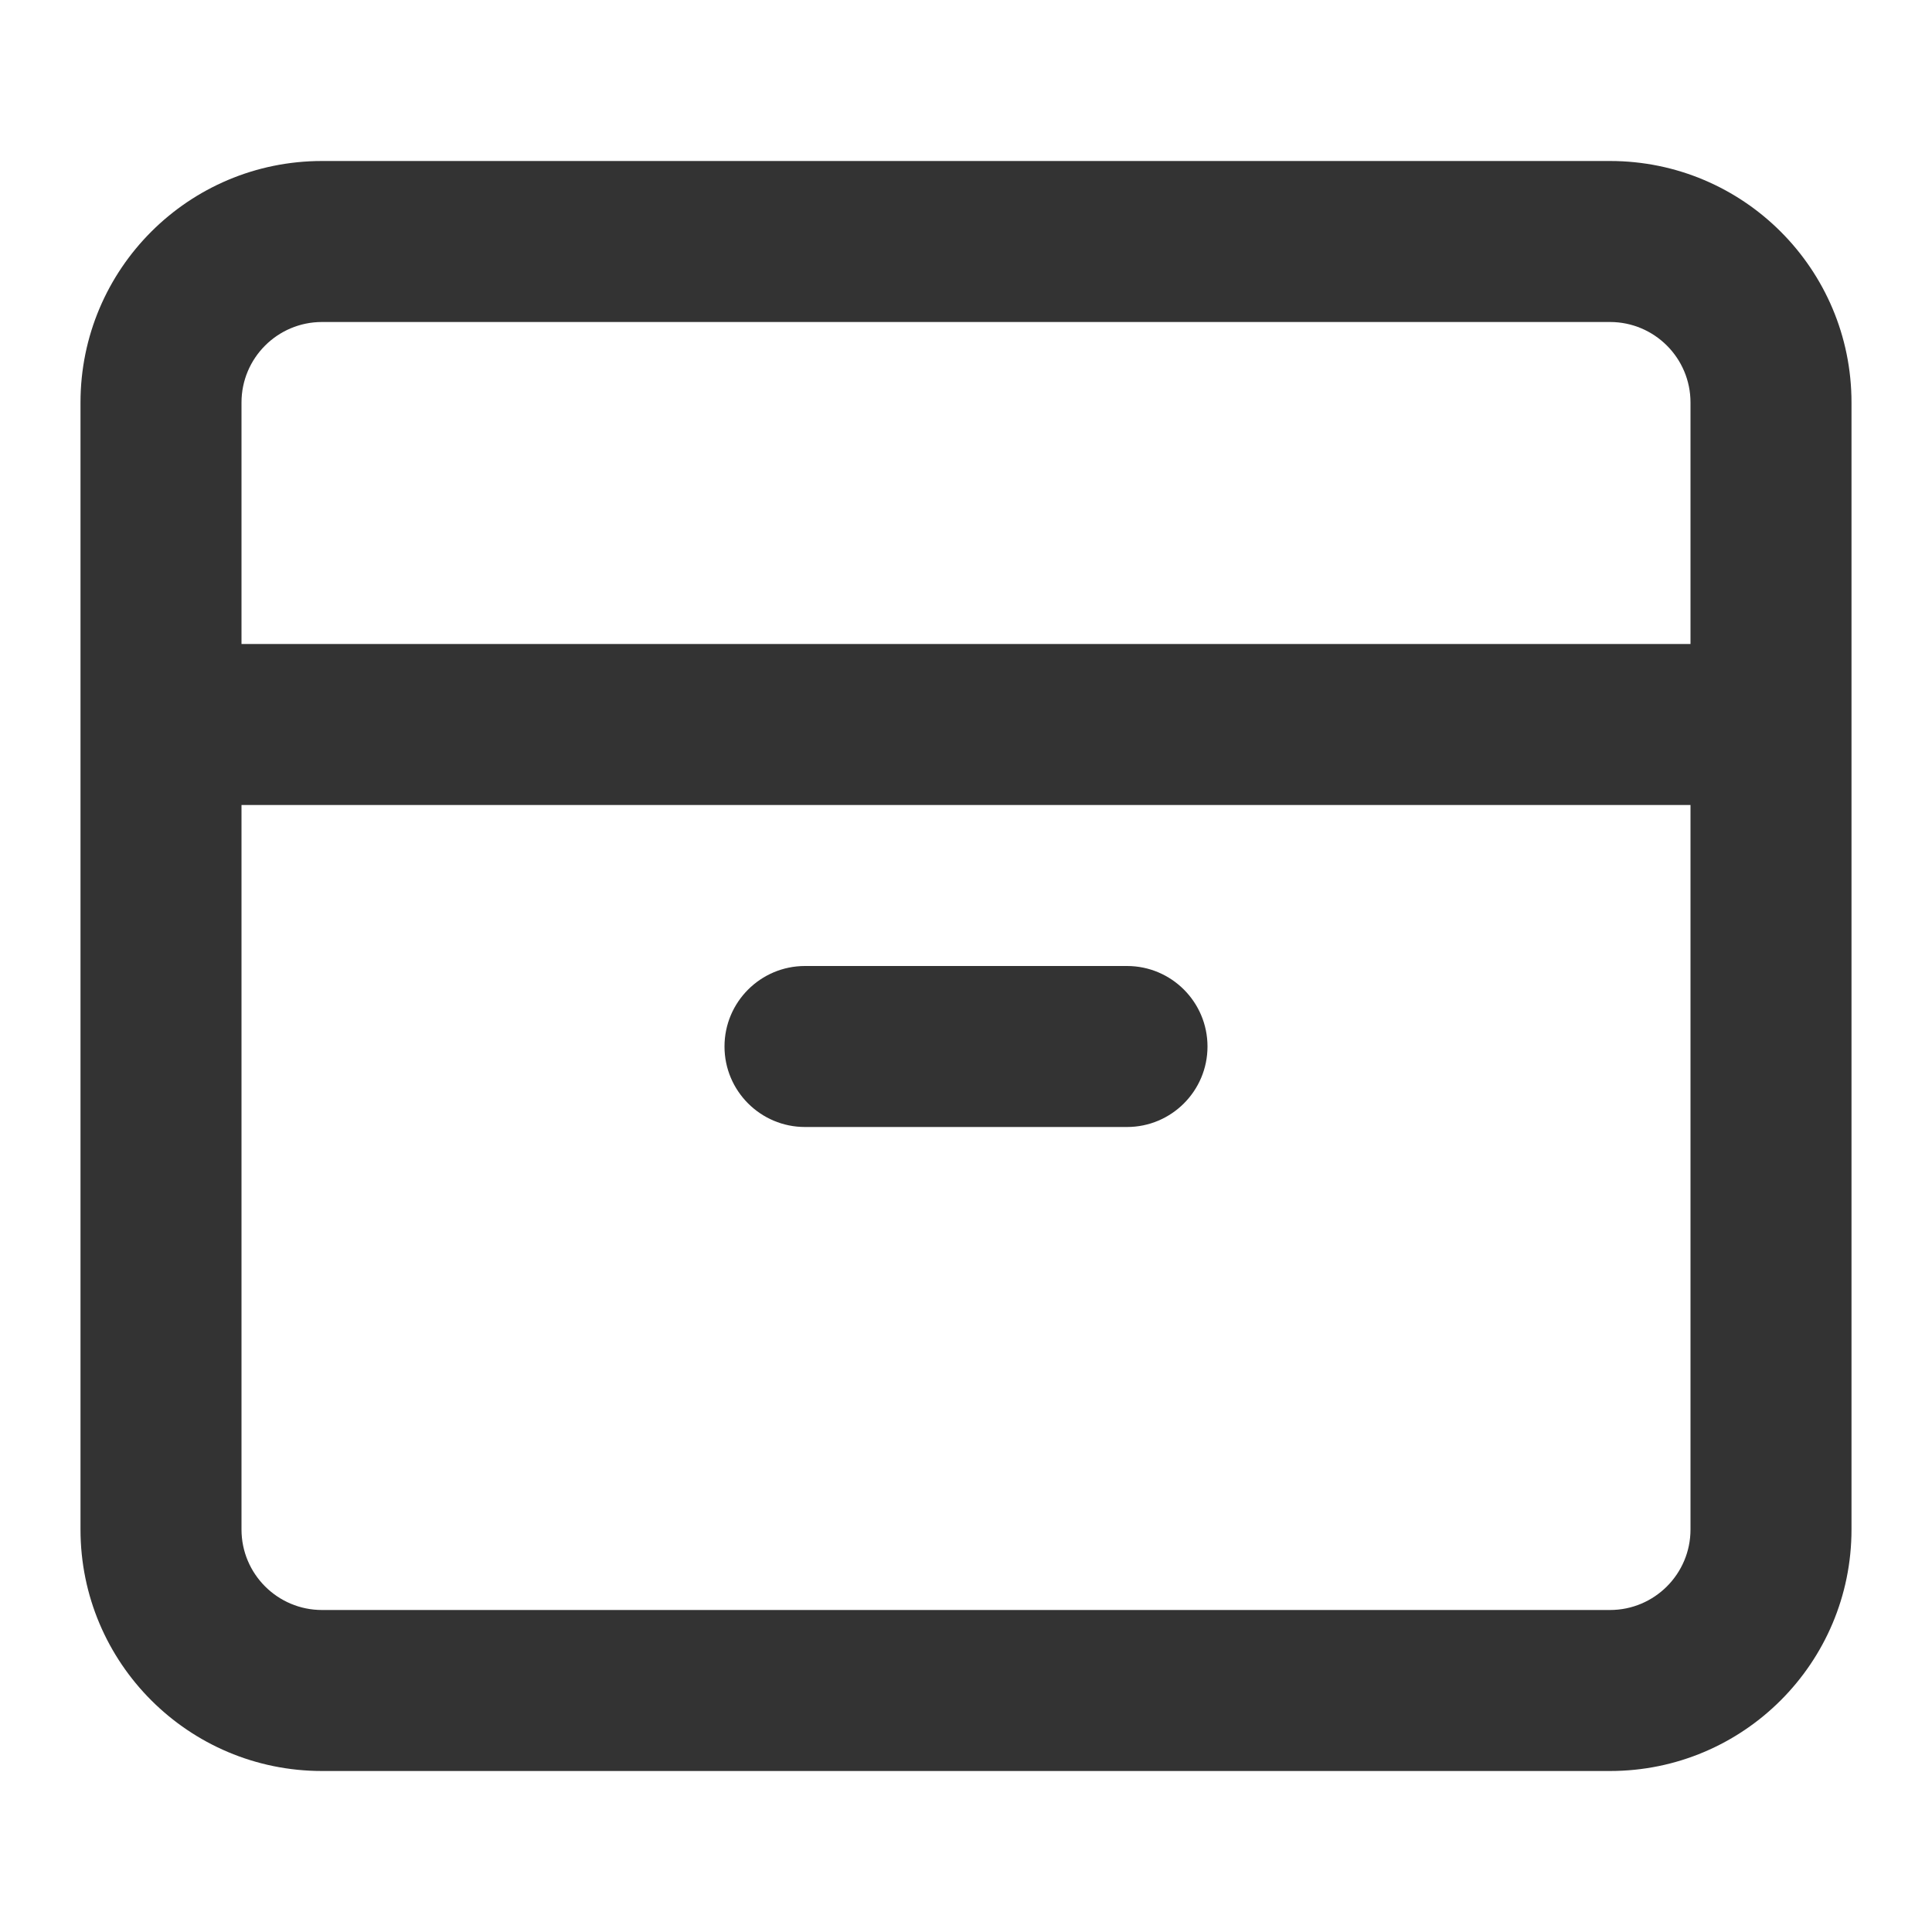 <svg width="21" height="21" viewBox="0 0 21 21" fill="none" xmlns="http://www.w3.org/2000/svg">
<path d="M8.75 10.5C8.267 10.5 7.875 10.892 7.875 11.375C7.875 11.858 8.267 12.25 8.75 12.25H12.25C12.733 12.25 13.125 11.858 13.125 11.375C13.125 10.892 12.733 10.5 12.25 10.5H8.75Z" fill="#333333"/>
<path fill-rule="evenodd" clip-rule="evenodd" d="M3.5 1.75C2.05 1.75 0.875 2.925 0.875 4.375V16.625C0.875 18.075 2.05 19.25 3.5 19.25H17.5C18.95 19.25 20.125 18.075 20.125 16.625V4.375C20.125 2.925 18.95 1.75 17.5 1.75H3.5ZM17.5 3.5H3.5C3.017 3.5 2.625 3.892 2.625 4.375V7H18.375V4.375C18.375 3.892 17.983 3.5 17.5 3.5ZM2.625 16.625V8.75H18.375V16.625C18.375 17.108 17.983 17.5 17.5 17.5H3.5C3.017 17.5 2.625 17.108 2.625 16.625Z" fill="#333333"/>
</svg>
